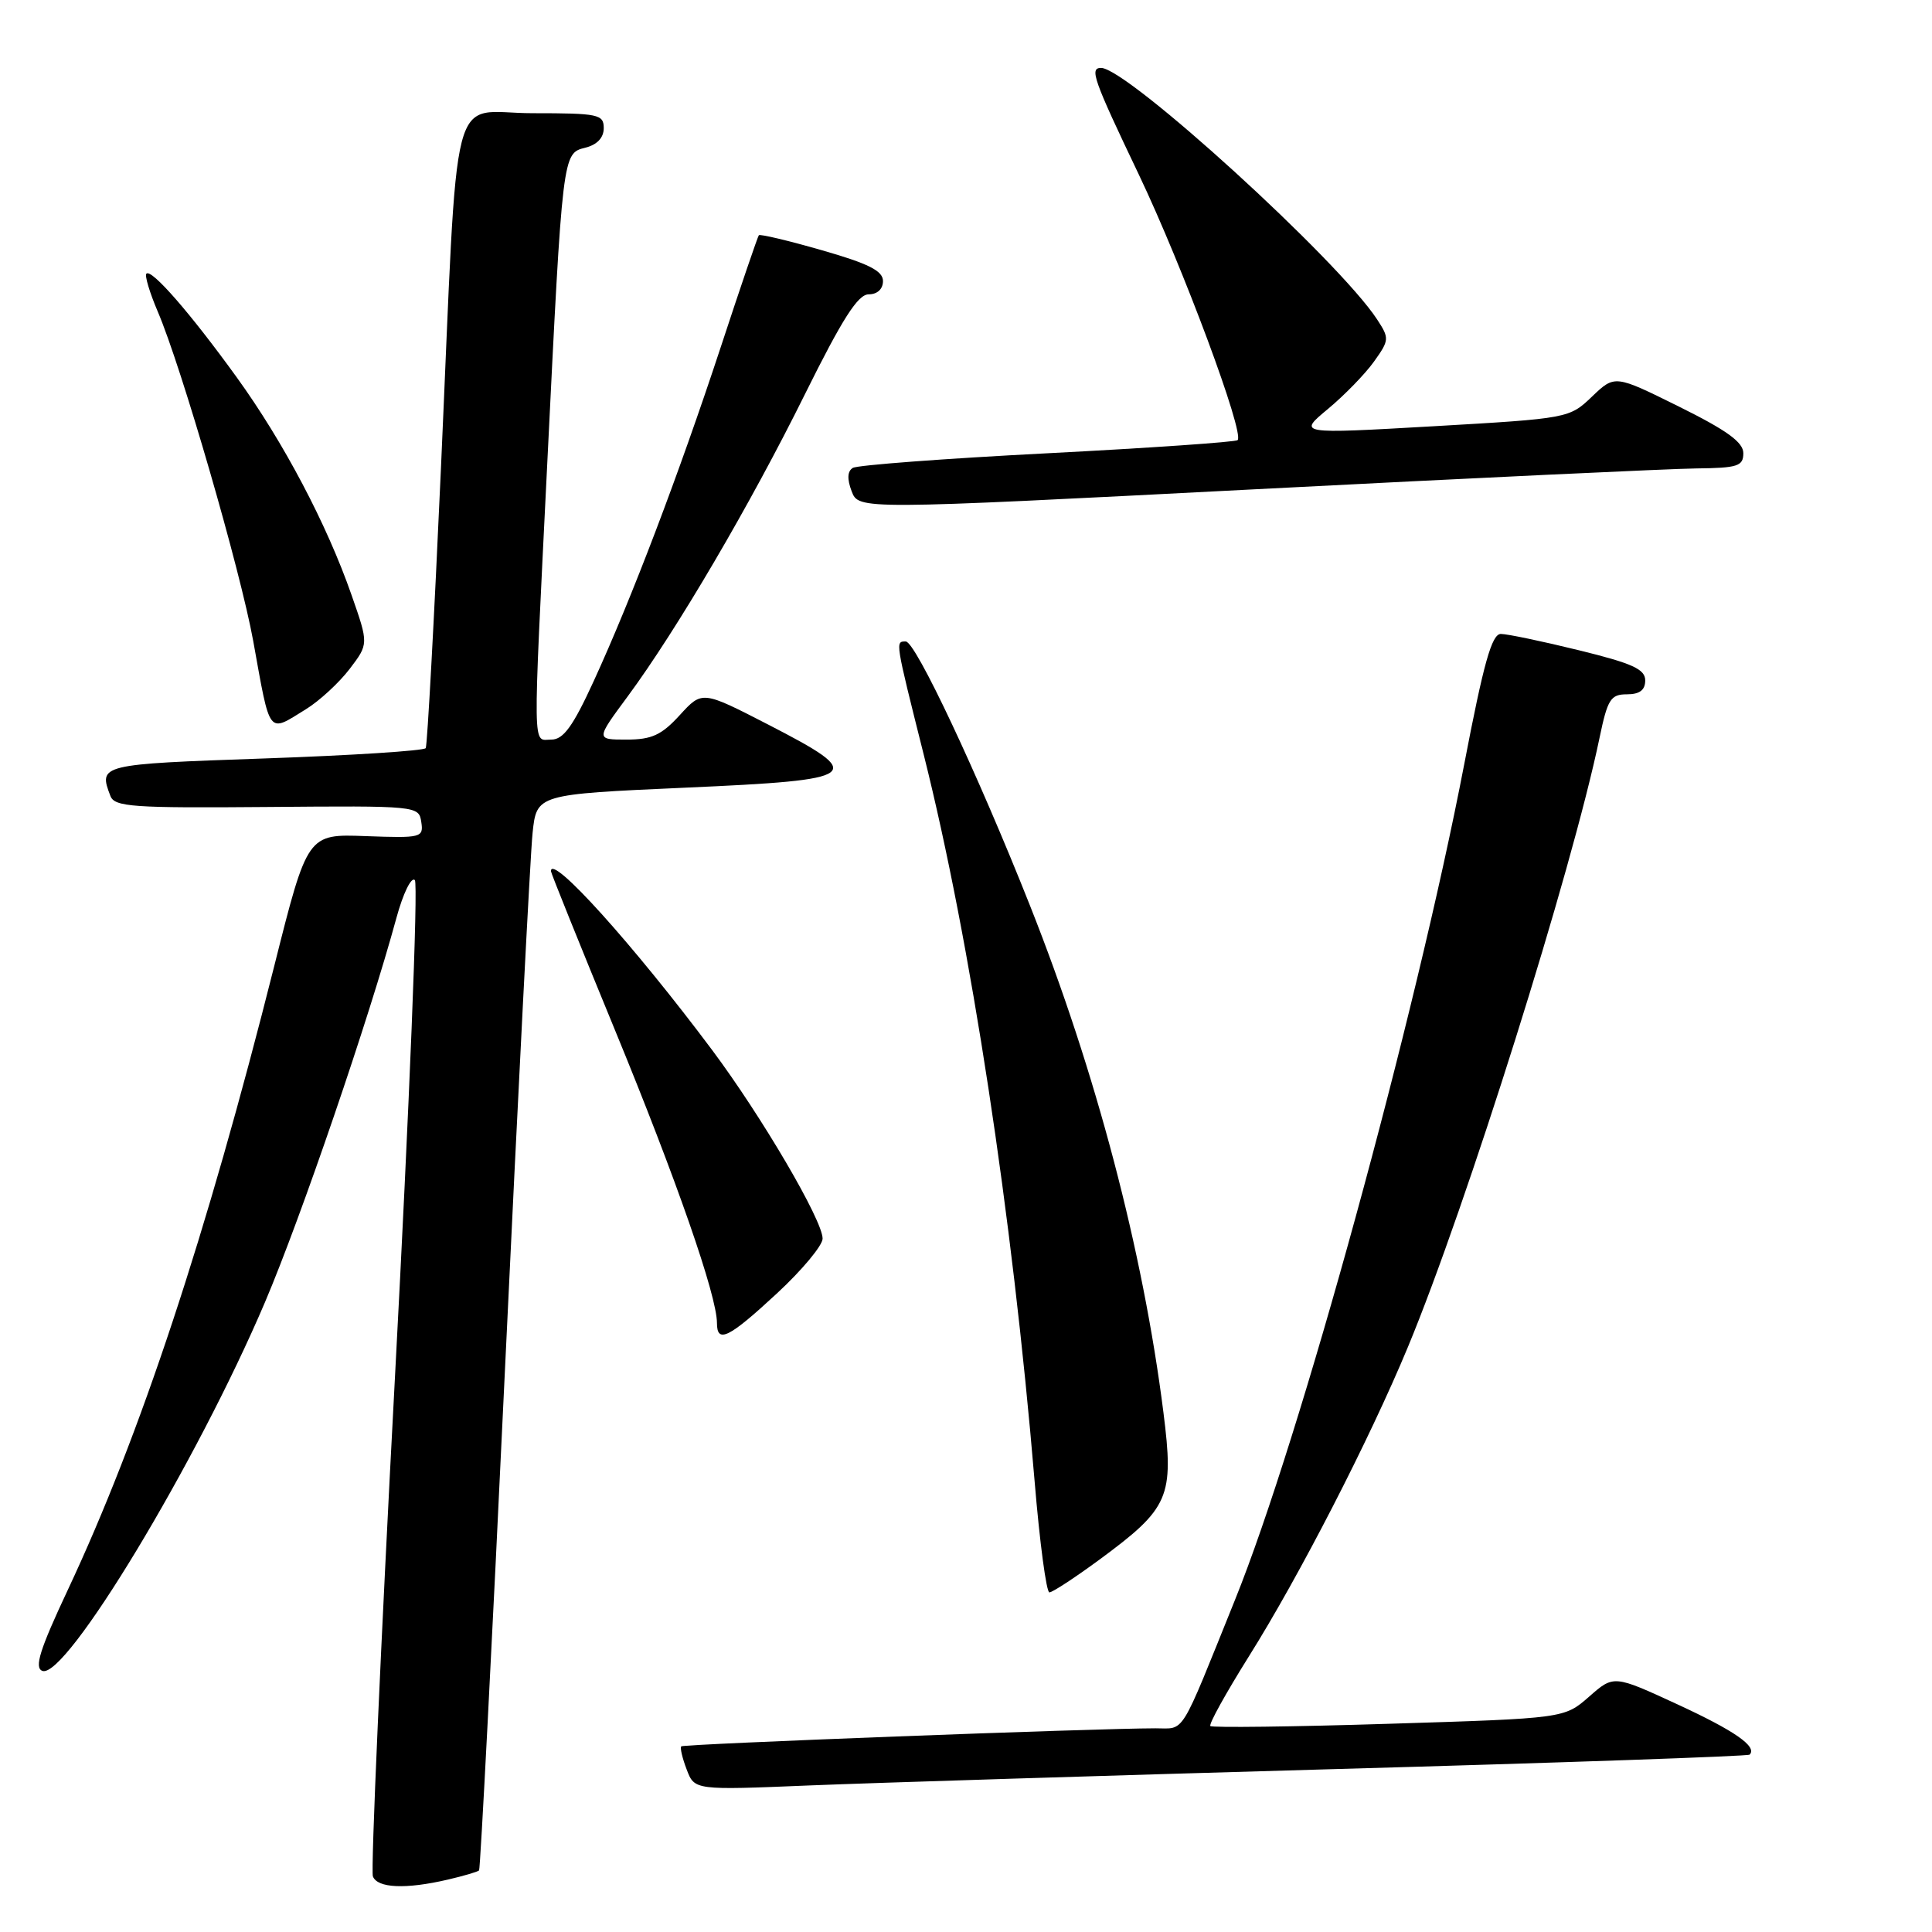 <?xml version="1.0" encoding="UTF-8" standalone="no"?>
<!DOCTYPE svg PUBLIC "-//W3C//DTD SVG 1.1//EN" "http://www.w3.org/Graphics/SVG/1.1/DTD/svg11.dtd" >
<svg xmlns="http://www.w3.org/2000/svg" xmlns:xlink="http://www.w3.org/1999/xlink" version="1.1" viewBox="0 0 256 256">
 <g >
 <path fill="currentColor"
d=" M 59.33 249.06 C 61.44 248.57 63.30 248.02 63.48 247.84 C 63.65 247.65 65.20 217.80 66.91 181.50 C 68.63 145.20 70.27 113.19 70.57 110.37 C 71.11 105.25 71.11 105.25 90.81 104.37 C 114.28 103.33 114.97 102.80 101.77 96.00 C 93.04 91.51 93.04 91.51 90.08 94.75 C 87.66 97.40 86.36 98.00 83.02 98.00 C 78.94 98.00 78.94 98.00 83.17 92.28 C 89.68 83.46 99.41 66.88 106.65 52.25 C 111.62 42.23 113.68 39.00 115.11 39.00 C 116.25 39.00 117.00 38.30 117.00 37.24 C 117.00 35.89 115.09 34.93 108.91 33.16 C 104.47 31.88 100.70 30.99 100.55 31.17 C 100.40 31.35 98.12 38.02 95.50 46.00 C 89.93 62.90 83.69 79.31 78.67 90.25 C 75.92 96.25 74.65 98.00 73.06 98.00 C 70.54 98.00 70.58 100.65 72.51 61.50 C 74.55 20.16 74.53 20.33 77.56 19.57 C 79.12 19.18 80.00 18.25 80.00 16.98 C 80.00 15.15 79.30 15.00 70.57 15.00 C 59.37 15.00 60.78 9.53 58.43 62.00 C 57.53 82.08 56.62 98.78 56.41 99.13 C 56.20 99.48 46.57 100.10 35.01 100.50 C 13.19 101.26 13.03 101.30 14.63 105.47 C 15.18 106.92 17.58 107.08 35.38 106.93 C 55.30 106.76 55.50 106.78 55.82 108.91 C 56.14 110.99 55.85 111.06 48.45 110.79 C 40.74 110.50 40.74 110.50 36.34 128.00 C 27.35 163.71 18.55 190.30 8.98 210.68 C 5.26 218.60 4.52 220.98 5.61 221.40 C 8.69 222.58 26.07 193.79 35.12 172.53 C 39.90 161.29 48.89 135.00 52.53 121.62 C 53.41 118.38 54.51 116.13 54.97 116.62 C 55.43 117.10 54.24 146.70 52.34 182.38 C 50.44 218.06 49.12 247.87 49.41 248.63 C 50.01 250.19 53.75 250.36 59.33 249.06 Z  M 176.98 234.41 C 206.95 233.57 231.63 232.71 231.83 232.50 C 232.89 231.45 229.88 229.35 222.28 225.84 C 213.83 221.94 213.83 221.94 210.56 224.82 C 207.28 227.69 207.28 227.69 184.04 228.41 C 171.26 228.81 160.61 228.94 160.38 228.71 C 160.14 228.48 162.44 224.34 165.47 219.50 C 172.14 208.88 181.47 190.74 186.55 178.50 C 194.31 159.81 208.29 115.37 211.95 97.75 C 213.01 92.66 213.42 92.00 215.57 92.00 C 217.26 92.00 218.00 91.44 218.00 90.16 C 218.00 88.67 216.30 87.90 209.20 86.16 C 204.36 84.97 199.71 84.00 198.87 84.00 C 197.67 84.00 196.59 87.85 194.02 101.25 C 187.57 134.82 172.24 190.73 163.64 212.00 C 156.20 230.44 157.09 229.00 153.10 229.01 C 145.04 229.02 90.57 231.09 90.27 231.40 C 90.09 231.58 90.41 232.96 90.99 234.47 C 92.03 237.21 92.03 237.21 107.27 236.58 C 115.64 236.24 147.02 235.26 176.98 234.41 Z  M 145.67 206.67 C 154.96 199.82 155.58 198.40 154.16 187.15 C 151.45 165.72 145.21 142.00 136.48 120.00 C 129.53 102.47 121.31 85.00 120.02 85.00 C 118.62 85.00 118.59 84.82 122.40 100.00 C 128.62 124.80 134.13 160.89 137.09 196.25 C 137.76 204.36 138.65 211.00 139.05 211.00 C 139.45 211.00 142.43 209.05 145.67 206.67 Z  M 102.94 171.39 C 106.27 168.31 109.00 165.03 109.00 164.12 C 109.00 161.69 100.93 147.93 94.35 139.12 C 83.93 125.18 73.00 113.06 73.00 115.43 C 73.00 115.67 76.82 125.15 81.49 136.50 C 89.64 156.30 95.00 171.71 95.00 175.30 C 95.00 178.07 96.55 177.31 102.94 171.39 Z  M 40.53 93.98 C 42.32 92.88 44.93 90.47 46.32 88.65 C 48.85 85.33 48.85 85.33 46.58 78.84 C 43.30 69.44 37.57 58.58 31.37 50.00 C 25.23 41.50 20.08 35.59 19.40 36.26 C 19.15 36.51 19.83 38.77 20.90 41.28 C 24.04 48.60 31.86 75.59 33.55 84.92 C 35.85 97.66 35.44 97.12 40.53 93.98 Z  M 224.75 62.07 C 230.26 62.01 231.00 61.77 231.00 60.05 C 231.00 58.60 228.82 57.02 222.48 53.88 C 213.97 49.66 213.97 49.66 210.95 52.55 C 207.95 55.42 207.81 55.45 189.95 56.48 C 171.96 57.51 171.96 57.51 175.96 54.19 C 178.16 52.36 180.91 49.53 182.07 47.90 C 184.10 45.06 184.11 44.82 182.47 42.32 C 177.36 34.51 149.35 9.00 145.90 9.00 C 144.34 9.00 144.85 10.46 150.90 23.13 C 156.74 35.39 164.94 57.42 163.99 58.32 C 163.72 58.57 152.38 59.36 138.79 60.06 C 125.20 60.76 113.59 61.63 113.00 62.00 C 112.28 62.44 112.23 63.48 112.85 65.10 C 113.78 67.54 113.78 67.54 166.14 64.84 C 194.94 63.35 221.31 62.11 224.75 62.07 Z "/>
</g>
</svg>